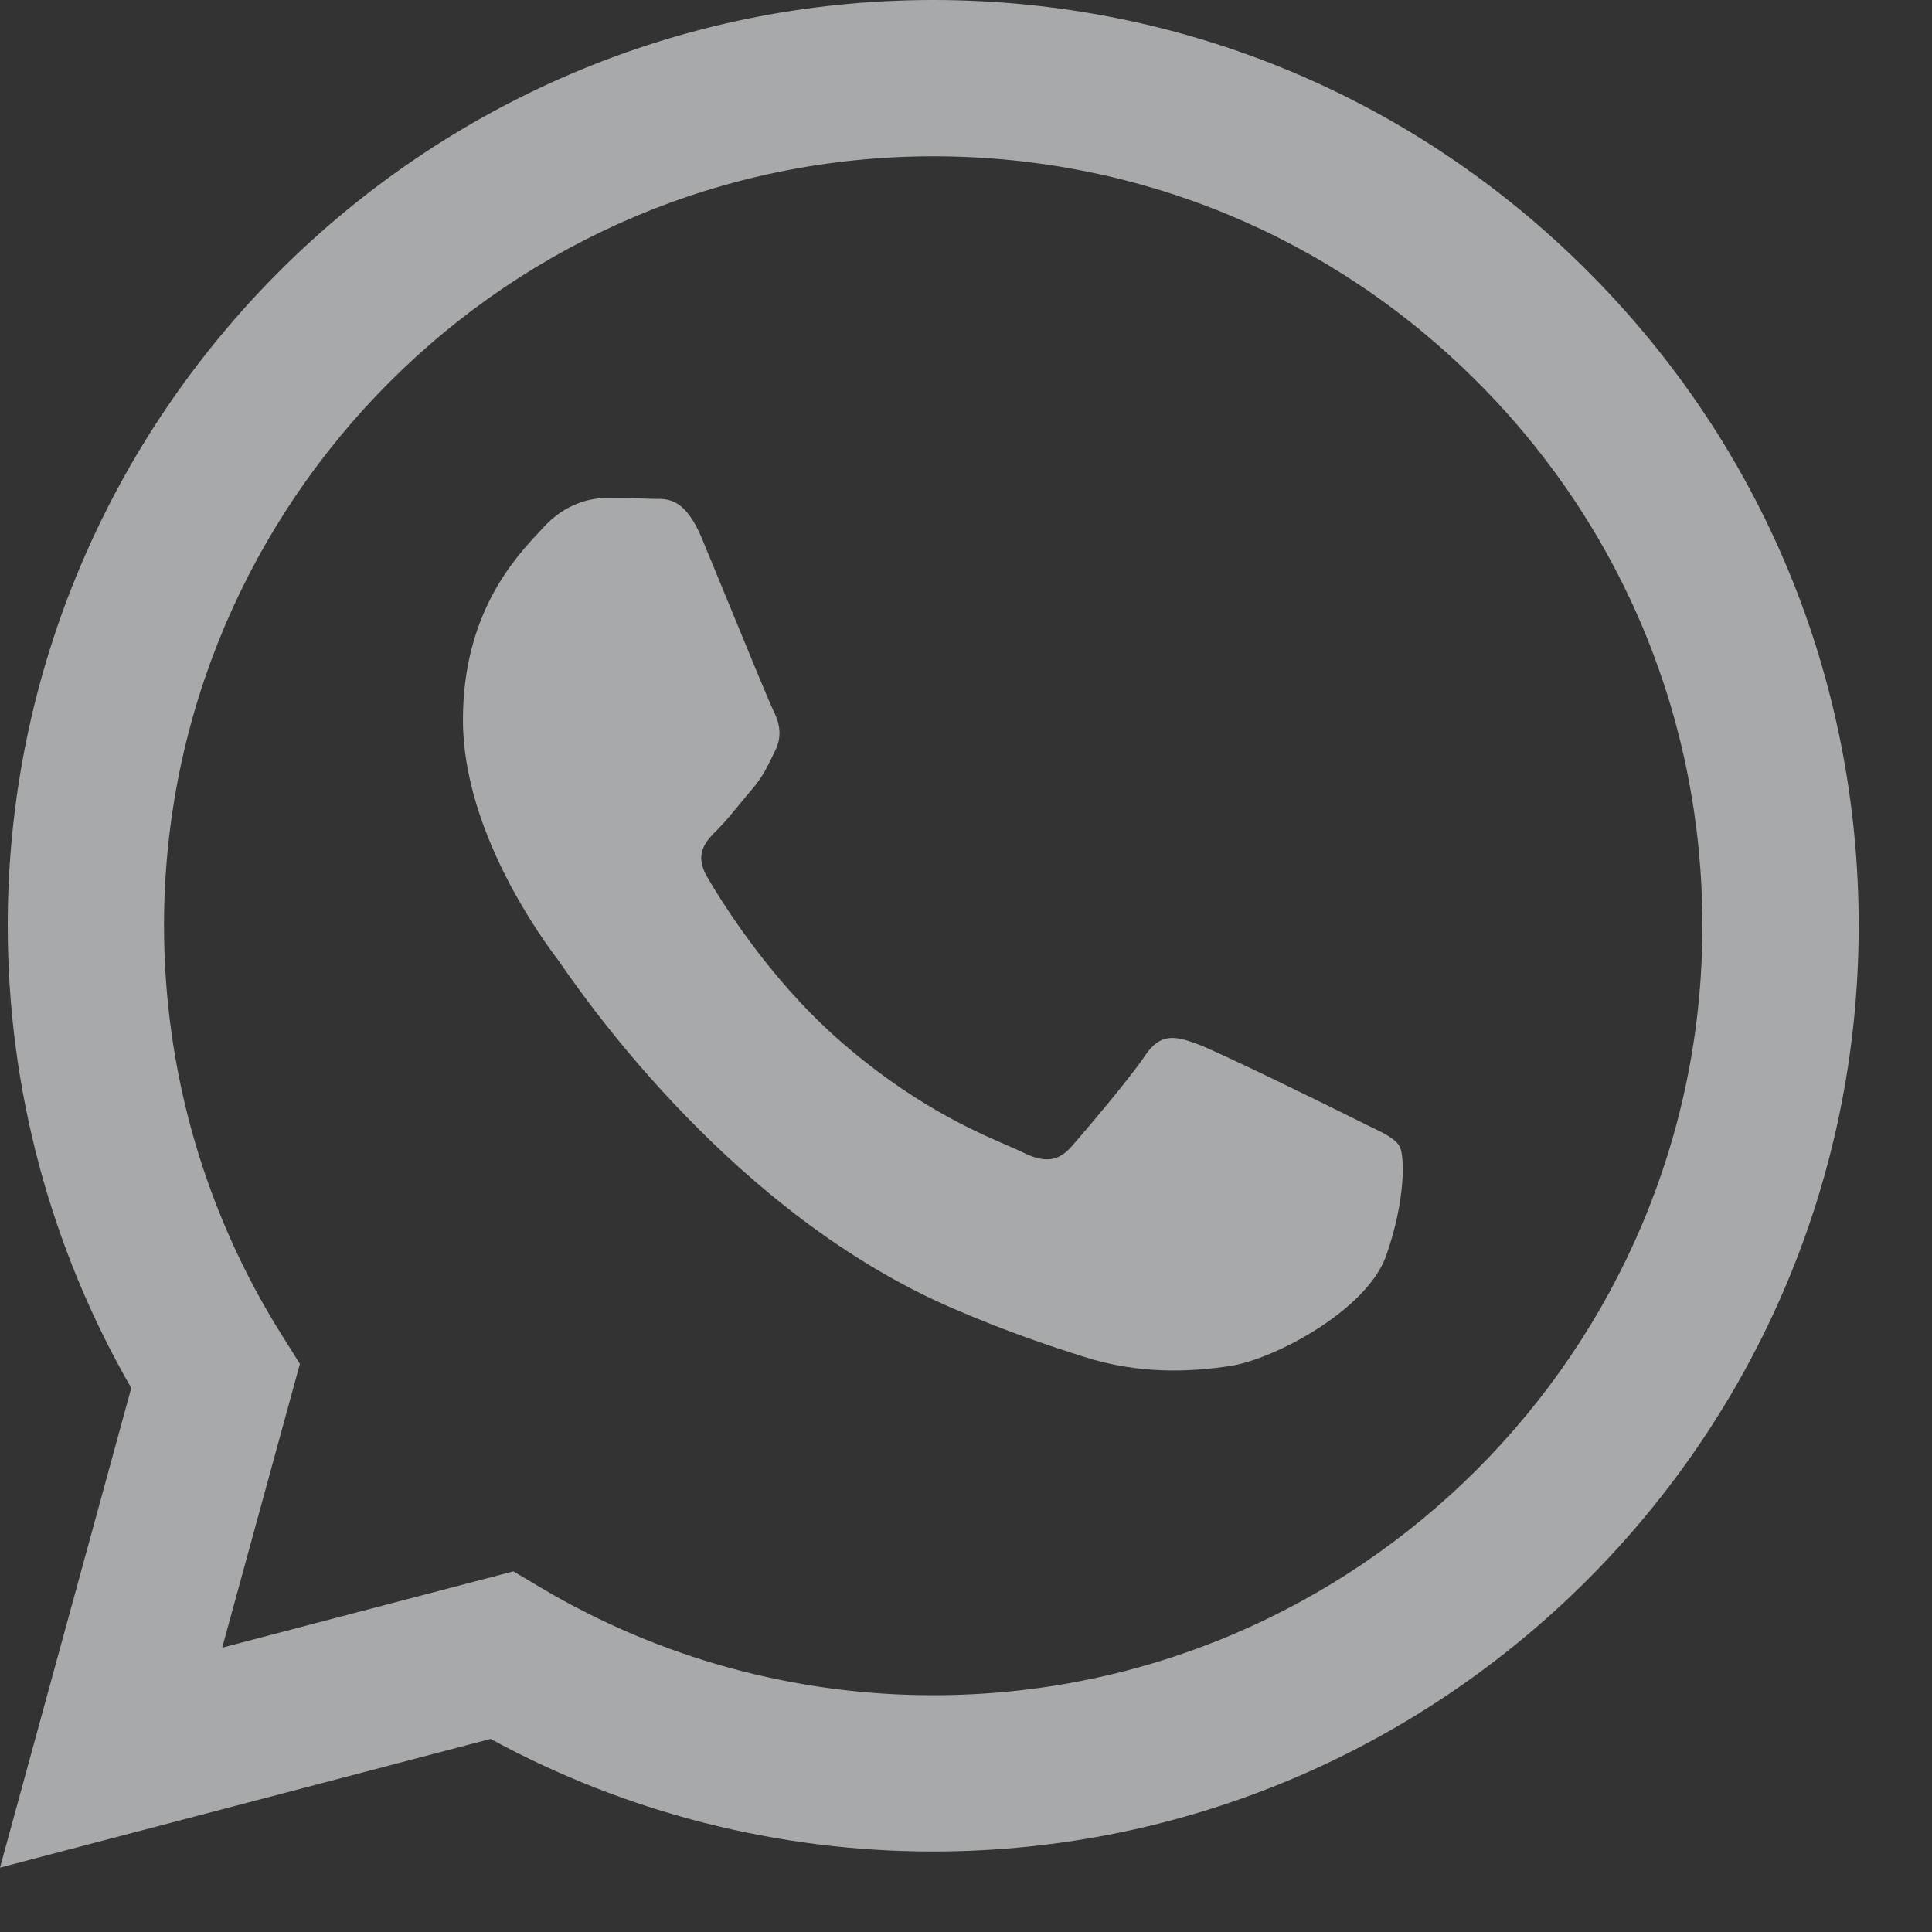 <svg width="18" height="18" viewBox="0 0 18 18" fill="none" xmlns="http://www.w3.org/2000/svg">
<rect x="0" y="0" width="18" height="18" fill="#333333" stroke="none"/>
<g id="WhatsApp" opacity="0.6">
<path id="Page-1" fill-rule="evenodd" clip-rule="evenodd" d="M8.695 17.25H8.691C7.248 17.25 5.83 16.888 4.571 16.201L0 17.4L1.223 12.932C0.469 11.624 0.072 10.141 0.072 8.622C0.074 3.868 3.942 0 8.695 0C11.001 0.001 13.166 0.899 14.794 2.529C16.422 4.158 17.318 6.325 17.317 8.628C17.315 13.381 13.448 17.248 8.695 17.25ZM4.783 14.64L5.044 14.795C6.145 15.448 7.406 15.794 8.692 15.794H8.695C12.645 15.794 15.86 12.579 15.861 8.628C15.862 6.713 15.117 4.912 13.764 3.558C12.411 2.203 10.612 1.457 8.698 1.456C4.745 1.456 1.53 4.671 1.528 8.622C1.528 9.976 1.907 11.295 2.624 12.436L2.794 12.707L2.07 15.351L4.783 14.64ZM12.743 10.485C12.894 10.557 12.995 10.606 13.038 10.678C13.092 10.768 13.092 11.2 12.913 11.703C12.733 12.206 11.873 12.665 11.459 12.727C11.087 12.783 10.618 12.806 10.102 12.642C9.789 12.543 9.387 12.41 8.873 12.188C6.854 11.316 5.489 9.359 5.231 8.989C5.213 8.963 5.2 8.945 5.193 8.935L5.191 8.933C5.077 8.781 4.313 7.761 4.313 6.707C4.313 5.714 4.801 5.194 5.025 4.955C5.041 4.938 5.055 4.923 5.067 4.909C5.265 4.694 5.498 4.64 5.642 4.64C5.786 4.64 5.929 4.641 6.055 4.647C6.07 4.648 6.087 4.648 6.103 4.648C6.229 4.647 6.385 4.646 6.54 5.017C6.599 5.16 6.686 5.371 6.778 5.595C6.963 6.046 7.168 6.545 7.204 6.617C7.258 6.725 7.294 6.85 7.222 6.994C7.211 7.016 7.201 7.036 7.192 7.056C7.138 7.166 7.098 7.247 7.006 7.354C6.97 7.396 6.933 7.441 6.896 7.486C6.822 7.576 6.748 7.667 6.683 7.731C6.575 7.838 6.463 7.955 6.589 8.171C6.714 8.386 7.147 9.092 7.787 9.663C8.476 10.277 9.074 10.537 9.377 10.668C9.437 10.694 9.485 10.715 9.52 10.732C9.735 10.84 9.861 10.822 9.987 10.678C10.112 10.535 10.525 10.049 10.669 9.834C10.812 9.618 10.956 9.654 11.153 9.726C11.351 9.798 12.41 10.319 12.626 10.427C12.668 10.448 12.707 10.467 12.743 10.485Z" fill="#F5F9FA"/>
</g>
</svg>
